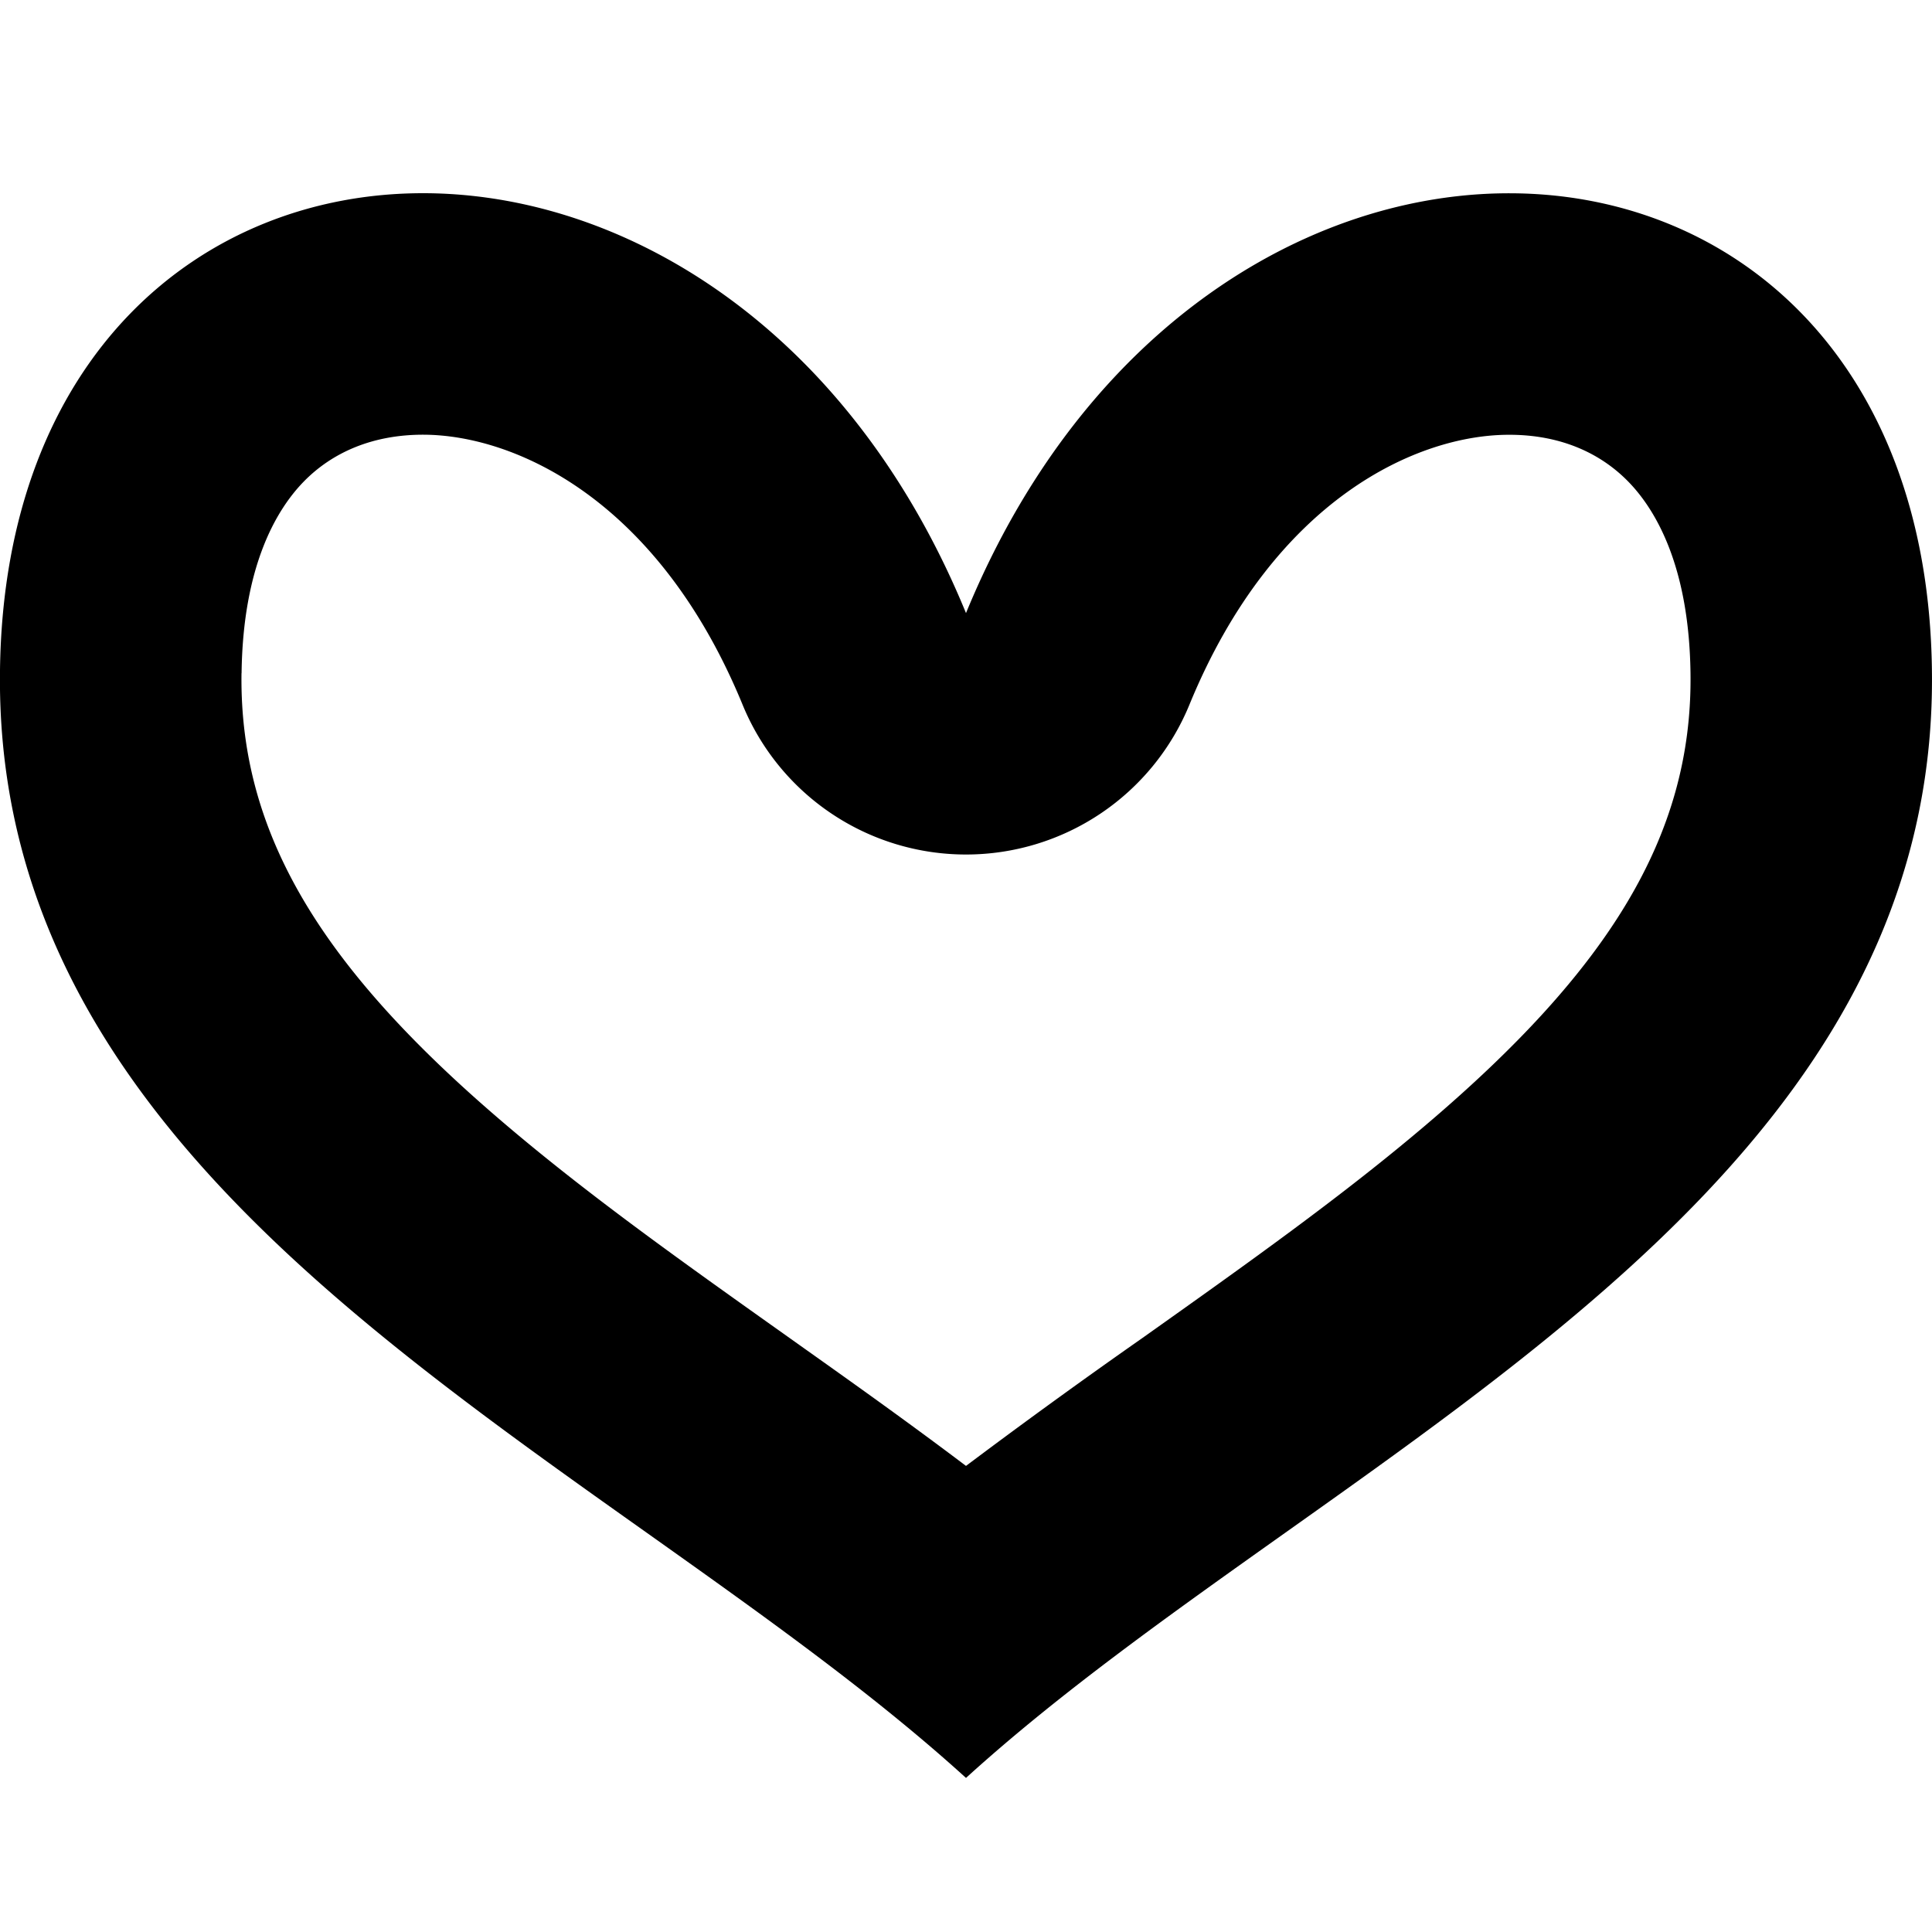<svg viewBox="0 0 24 24" xmlns="http://www.w3.org/2000/svg"><path fill-rule="evenodd" clip-rule="evenodd" d="M3 8.363v.004c-.027 2.035 1.048 3.7 3.263 5.587 1.058.902 2.245 1.744 3.544 2.666l.187.133c.65.461 1.331.947 2.006 1.457a81.628 81.628 0 0 1 2.193-1.59c1.299-.922 2.486-1.764 3.544-2.666 2.215-1.887 3.29-3.552 3.263-5.587v-.004c-.017-1.31-.42-2.014-.765-2.372-.353-.366-.854-.59-1.484-.59-1.131-.003-2.923.787-3.976 3.354a3 3 0 0 1-5.55 0C8.174 6.197 6.39 5.403 5.26 5.4c-.634-.001-1.137.222-1.491.587-.347.358-.752 1.063-.768 2.376Zm9 13.723c-1.16-1.054-2.55-2.04-3.965-3.045C4.085 16.24-.067 13.293 0 8.326.049 4.425 2.504 2.394 5.267 2.4c1.663.004 3.438.746 4.867 2.261.734.779 1.377 1.762 1.866 2.955.49-1.193 1.132-2.176 1.866-2.955 1.436-1.523 3.222-2.264 4.892-2.26 2.753.005 5.193 2.035 5.241 5.925.068 4.967-4.084 7.913-8.034 10.715-1.415 1.005-2.805 1.99-3.965 3.045Z"/></svg>